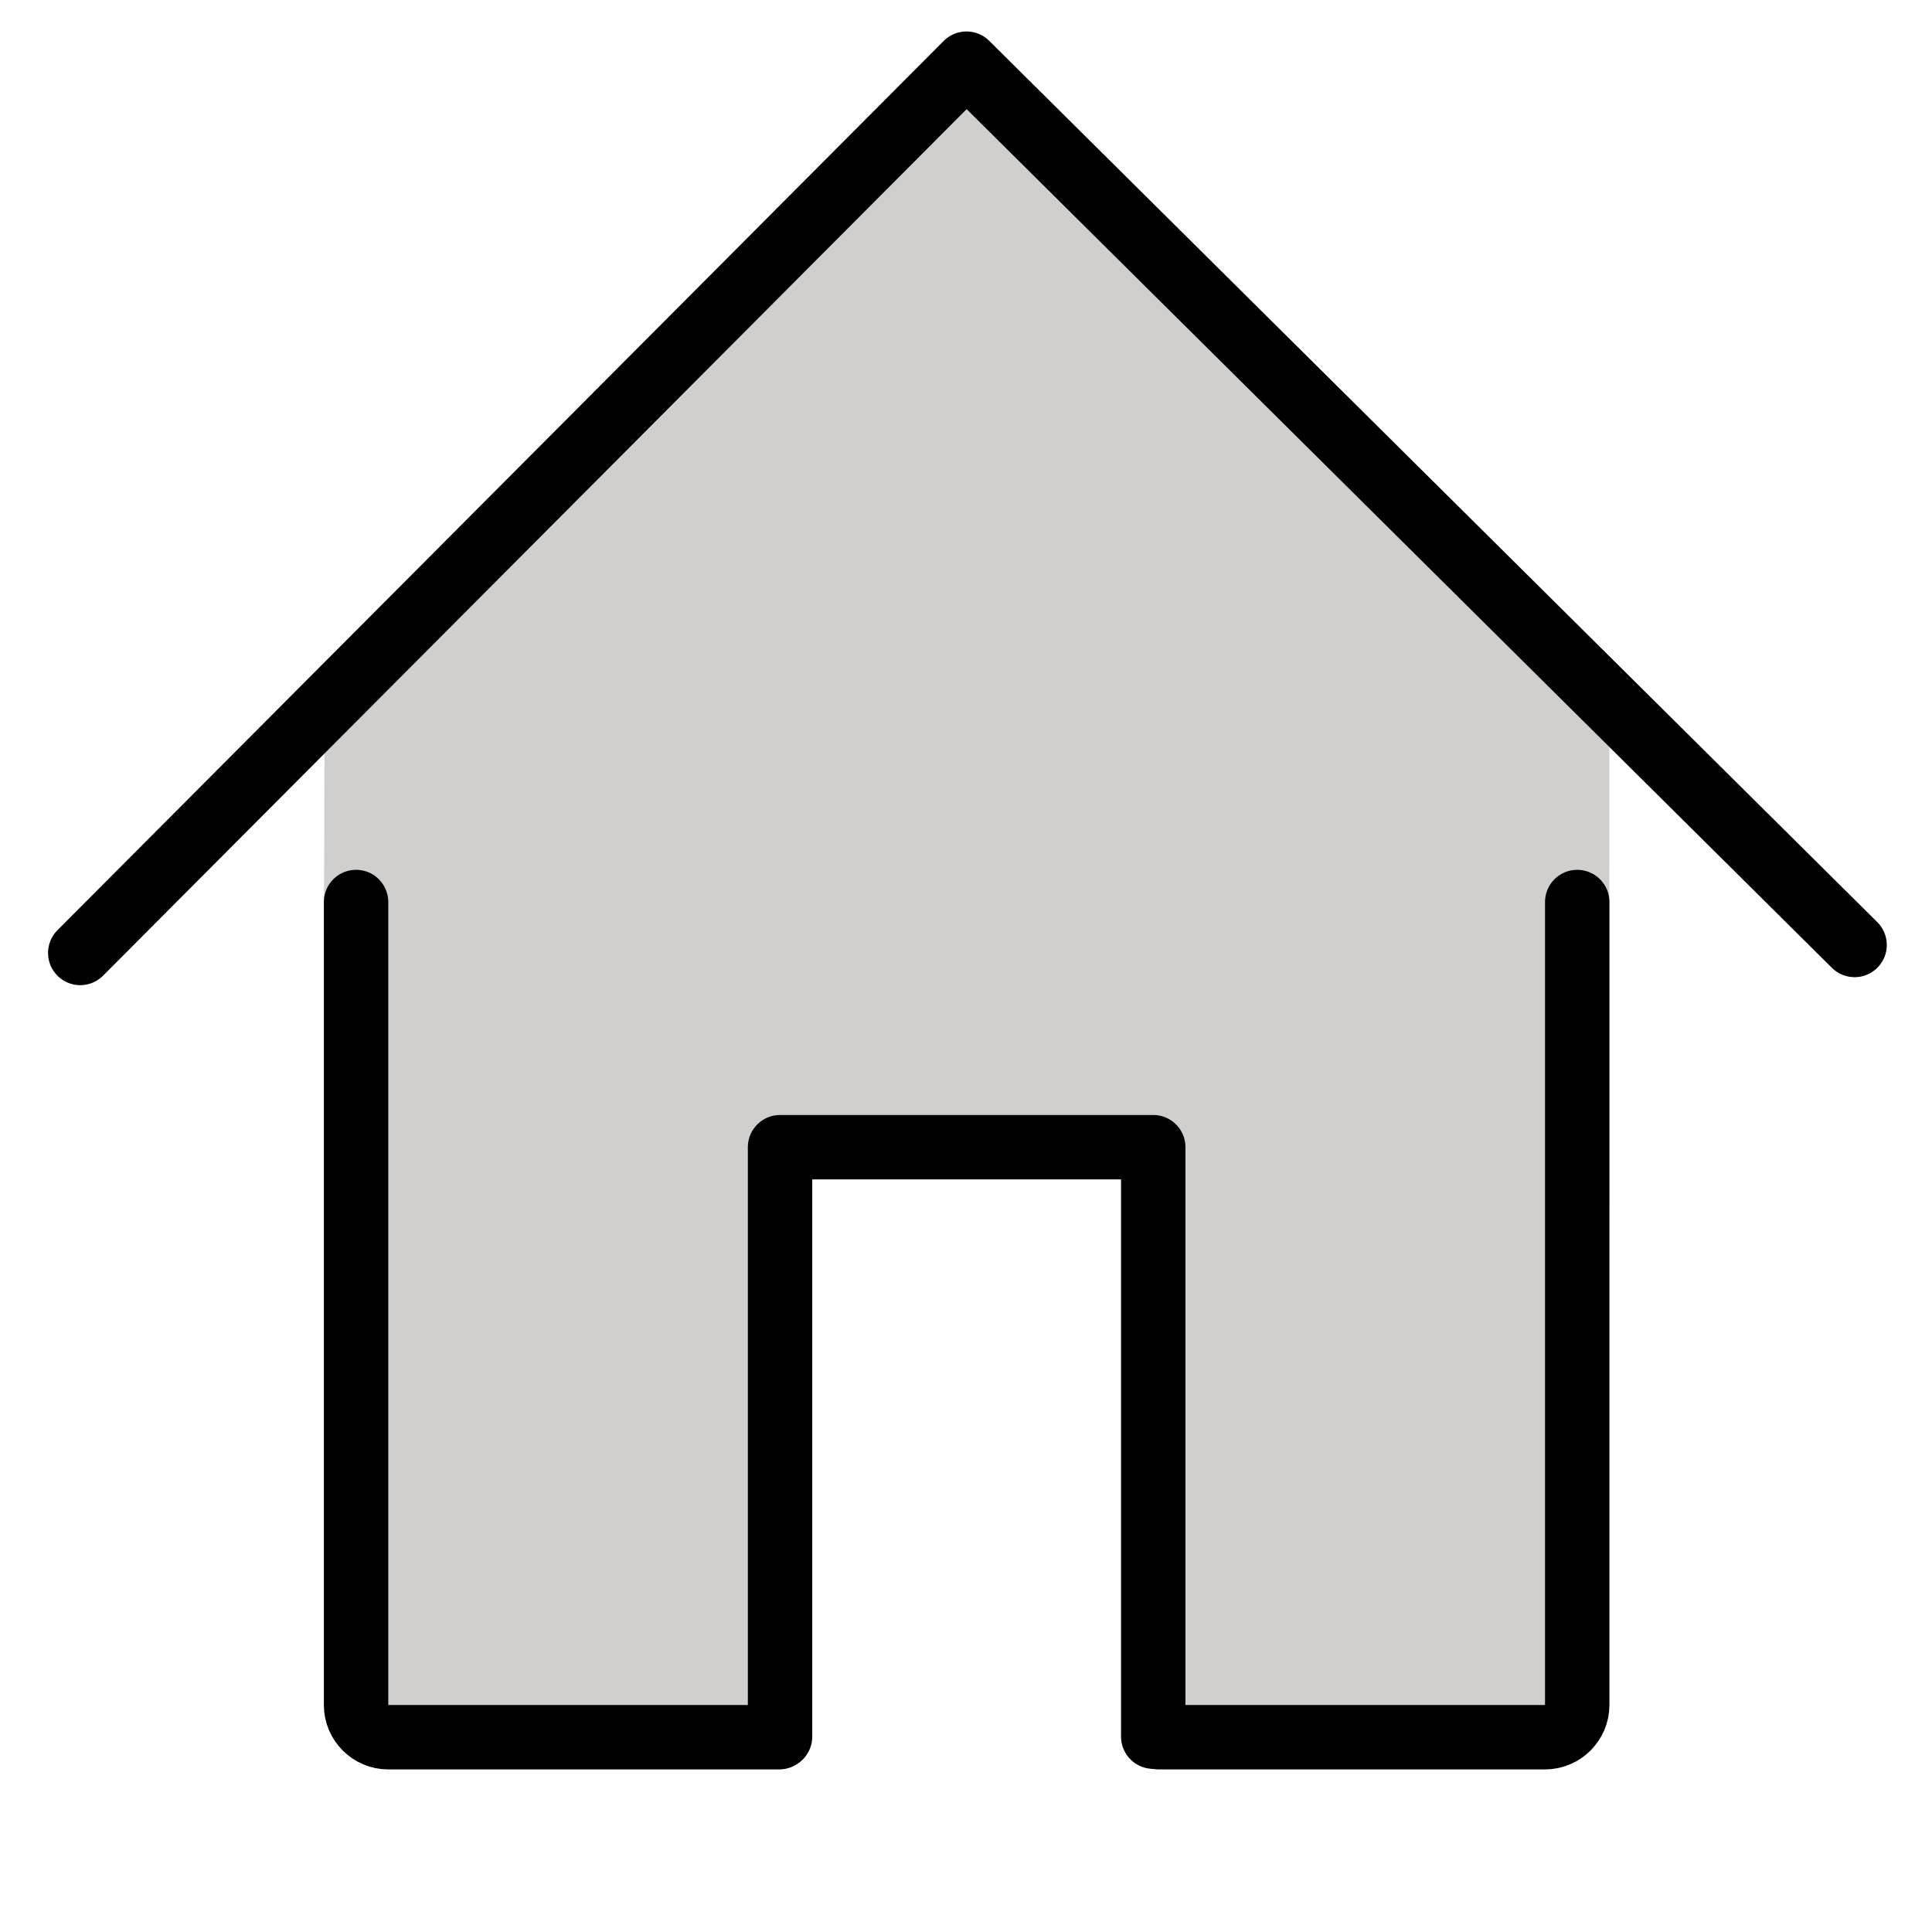<svg viewBox="6 6 60 60" xmlns="http://www.w3.org/2000/svg">
  <defs>
    <linearGradient id="yellow-gradient" x1="0%" x2="0%" y1="0%" y2="100%">
      <stop offset="0%" style="stop-color:#FDE02F;stop-opacity:1;"/>
      <stop offset="100%" style="stop-color:#F7B209;stop-opacity:1;"/>
    </linearGradient>
  </defs>
  <g id="color">
    <polygon fill="#D0CFCE" points="17.129,59.738 16.061,34.74 16.081,27.796 36.149,8.11 55.981,27.92 55.977,43.358 55.037,52.019 54.922,59.738 41.786,59.162 41.815,41.627 30.225,41.627 30.149,59.162" stroke="none"/>
  </g>
  <g id="line">
    <path d="M41.99,59.951H53.982c0.55,0,1-0.45,1-1v-24.938" fill="none" stroke="#000000" stroke-linecap="round" stroke-linejoin="round" stroke-miterlimit="10" stroke-width="2"/>
    <path d="M17.058,34.013v24.938c0,0.55,0.45,1,1,1h12.135" fill="none" stroke="#000000" stroke-linecap="round" stroke-linejoin="round" stroke-miterlimit="10" stroke-width="2"/>
    <polyline fill="none" points="8.492,35.595 36.016,7.977 63.596,35.347" stroke="#000000" stroke-linecap="round" stroke-linejoin="round" stroke-miterlimit="10" stroke-width="2"/>
    <polyline fill="none" points="41.815,59.933 41.815,41.627 30.225,41.627 30.225,59.933" stroke="#000000" stroke-linecap="round" stroke-linejoin="round" stroke-miterlimit="10" stroke-width="2"/>
  </g>
</svg>